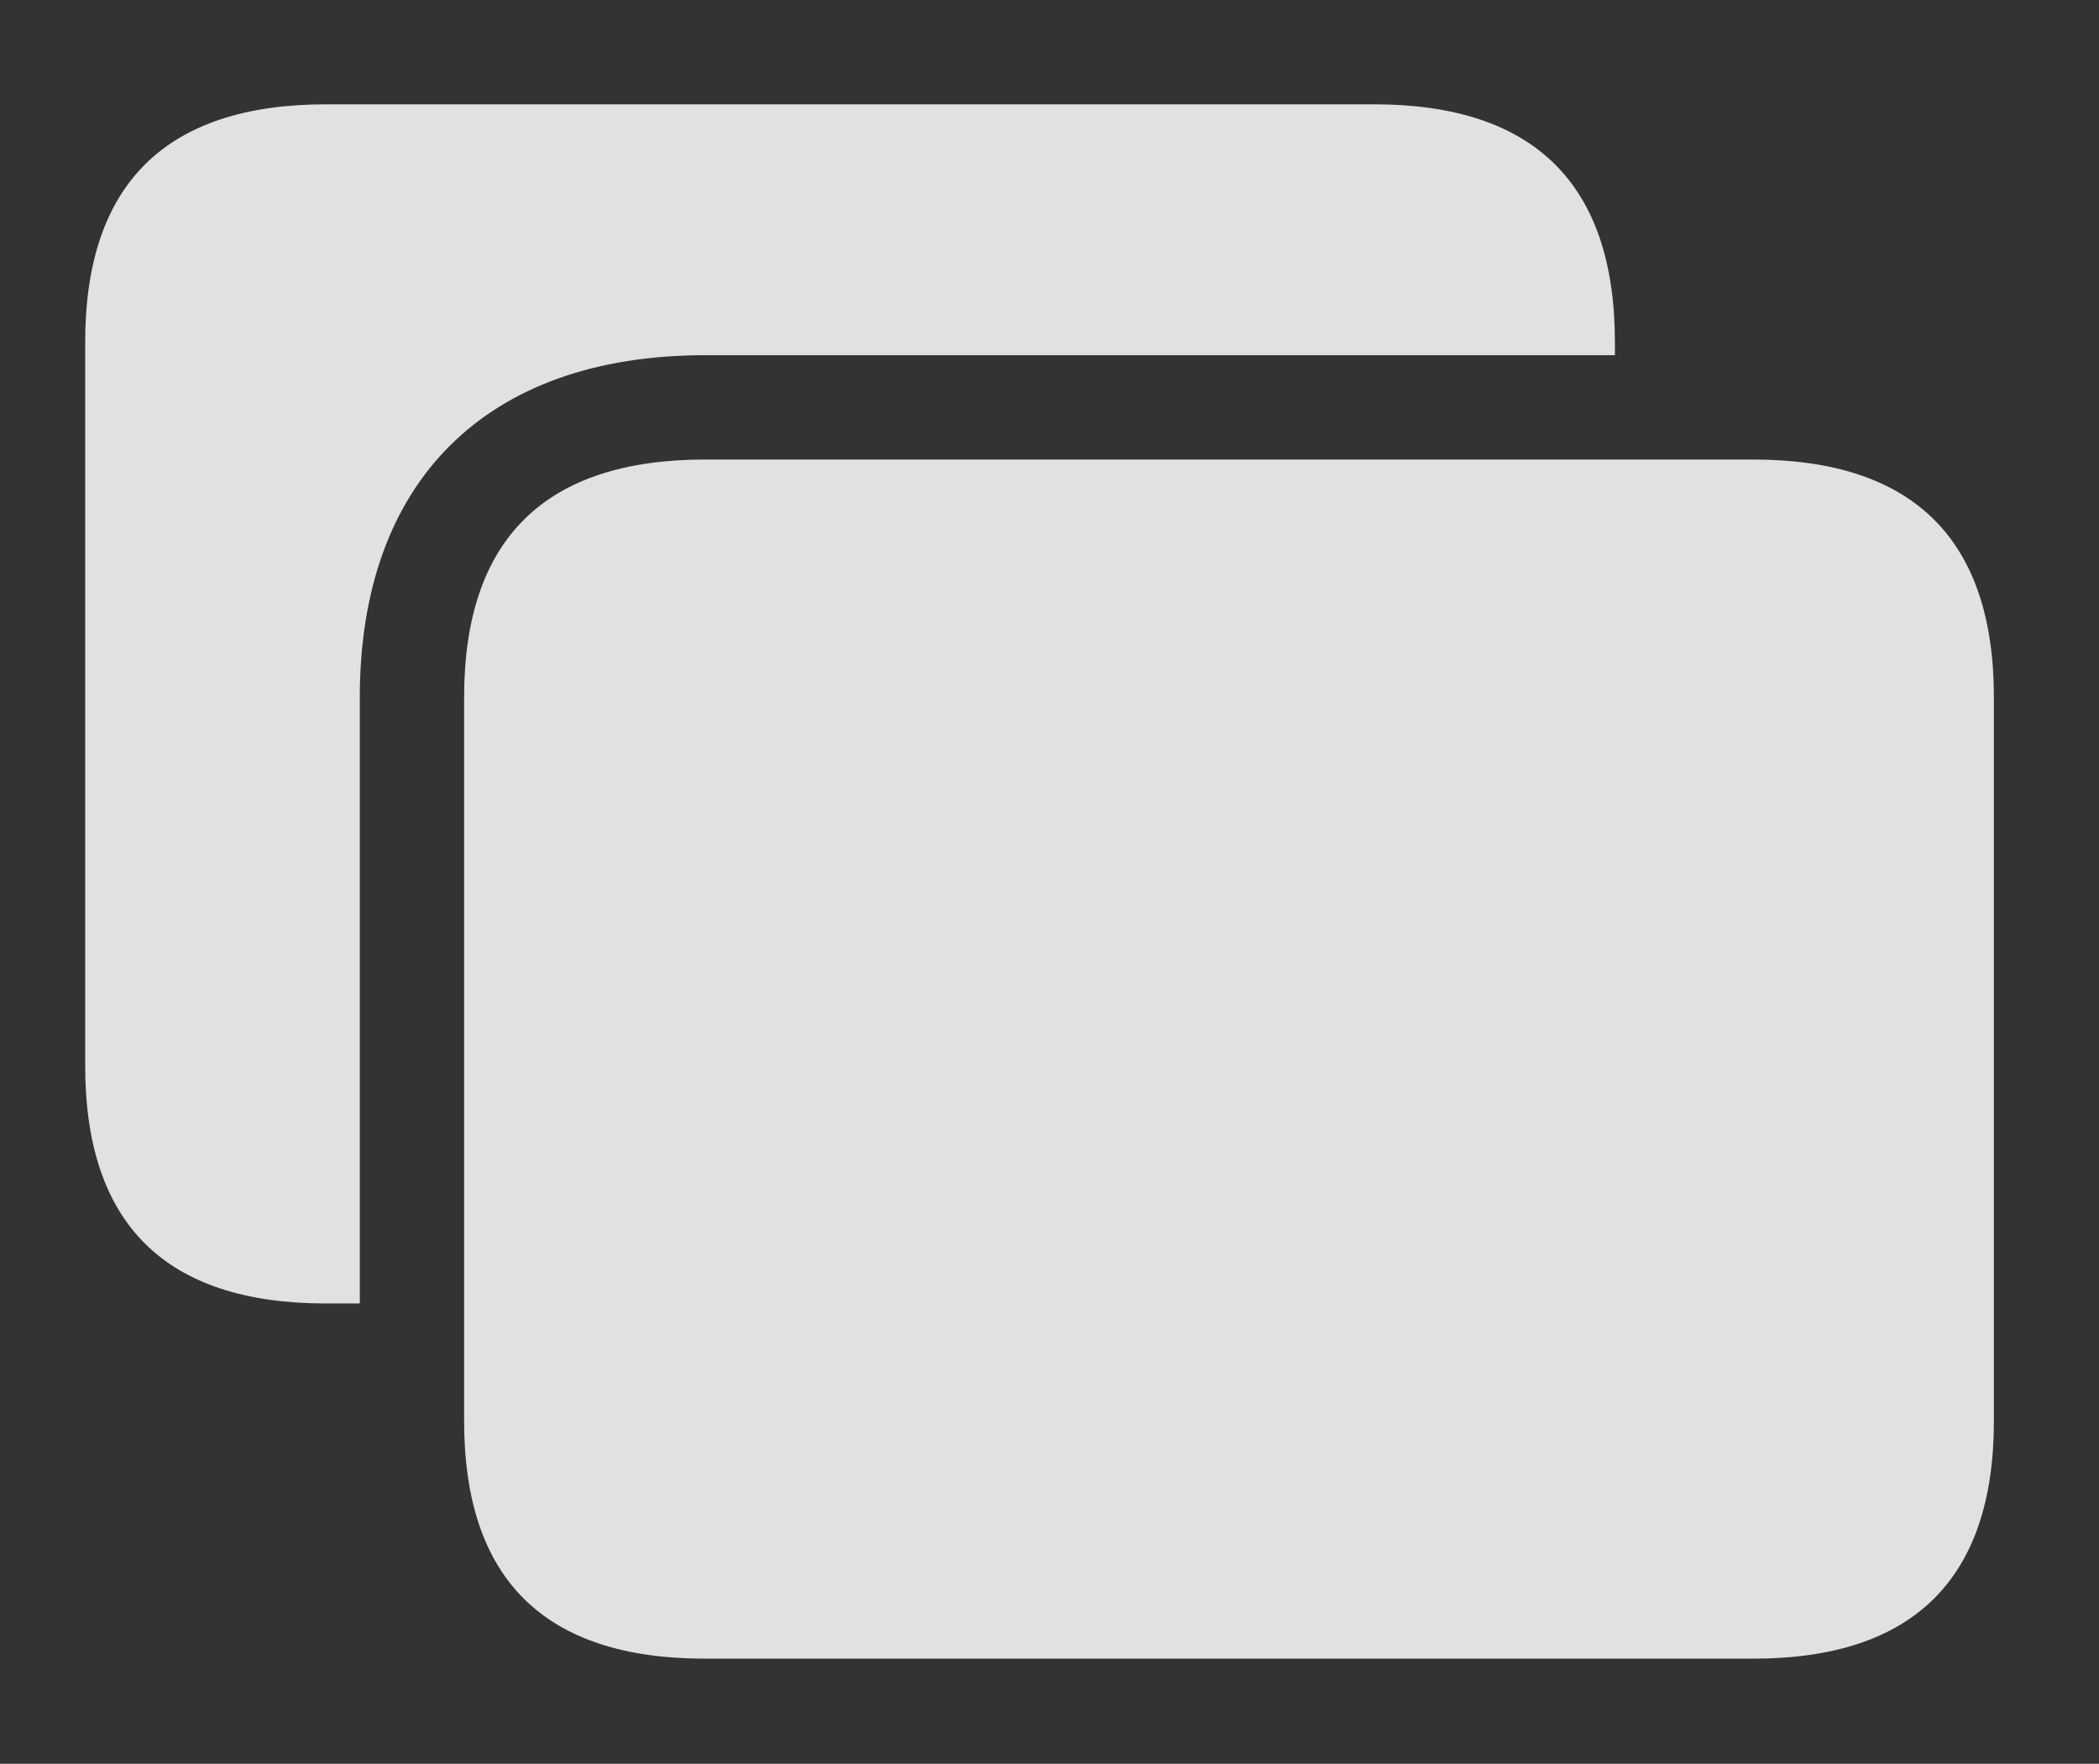 <?xml version="1.0" encoding="UTF-8"?>
<!--Generator: Apple Native CoreSVG 326-->
<!DOCTYPE svg
PUBLIC "-//W3C//DTD SVG 1.1//EN"
       "http://www.w3.org/Graphics/SVG/1.1/DTD/svg11.dtd">
<svg version="1.1" xmlns="http://www.w3.org/2000/svg" xmlns:xlink="http://www.w3.org/1999/xlink" viewBox="0 0 37.406 31.432">
 <rect x="0" y="0" width="37.406" height="31.432" fill="#333333" stroke="none"/>
 <g>
  <rect height="31.432" opacity="0" width="37.406" x="0" y="0"/>
  <path d="M28.779 6.098L28.779 6.33L12.565 6.33C8.668 6.33 6.412 8.572 6.412 12.428L6.412 23.229L5.811 23.229C2.953 23.229 1.518 21.82 1.518 18.99L1.518 6.098C1.518 3.281 2.953 1.859 5.811 1.859L24.486 1.859C27.344 1.859 28.779 3.281 28.779 6.098Z" fill="white" fill-opacity="0.85"/>
  <path d="M12.565 29.559L31.24 29.559C34.098 29.559 35.533 28.137 35.533 25.32L35.533 12.428C35.533 9.611 34.098 8.189 31.24 8.189L12.565 8.189C9.707 8.189 8.271 9.611 8.271 12.428L8.271 25.32C8.271 28.15 9.707 29.559 12.565 29.559Z" fill="white" fill-opacity="0.85"/>
 </g>
</svg>
